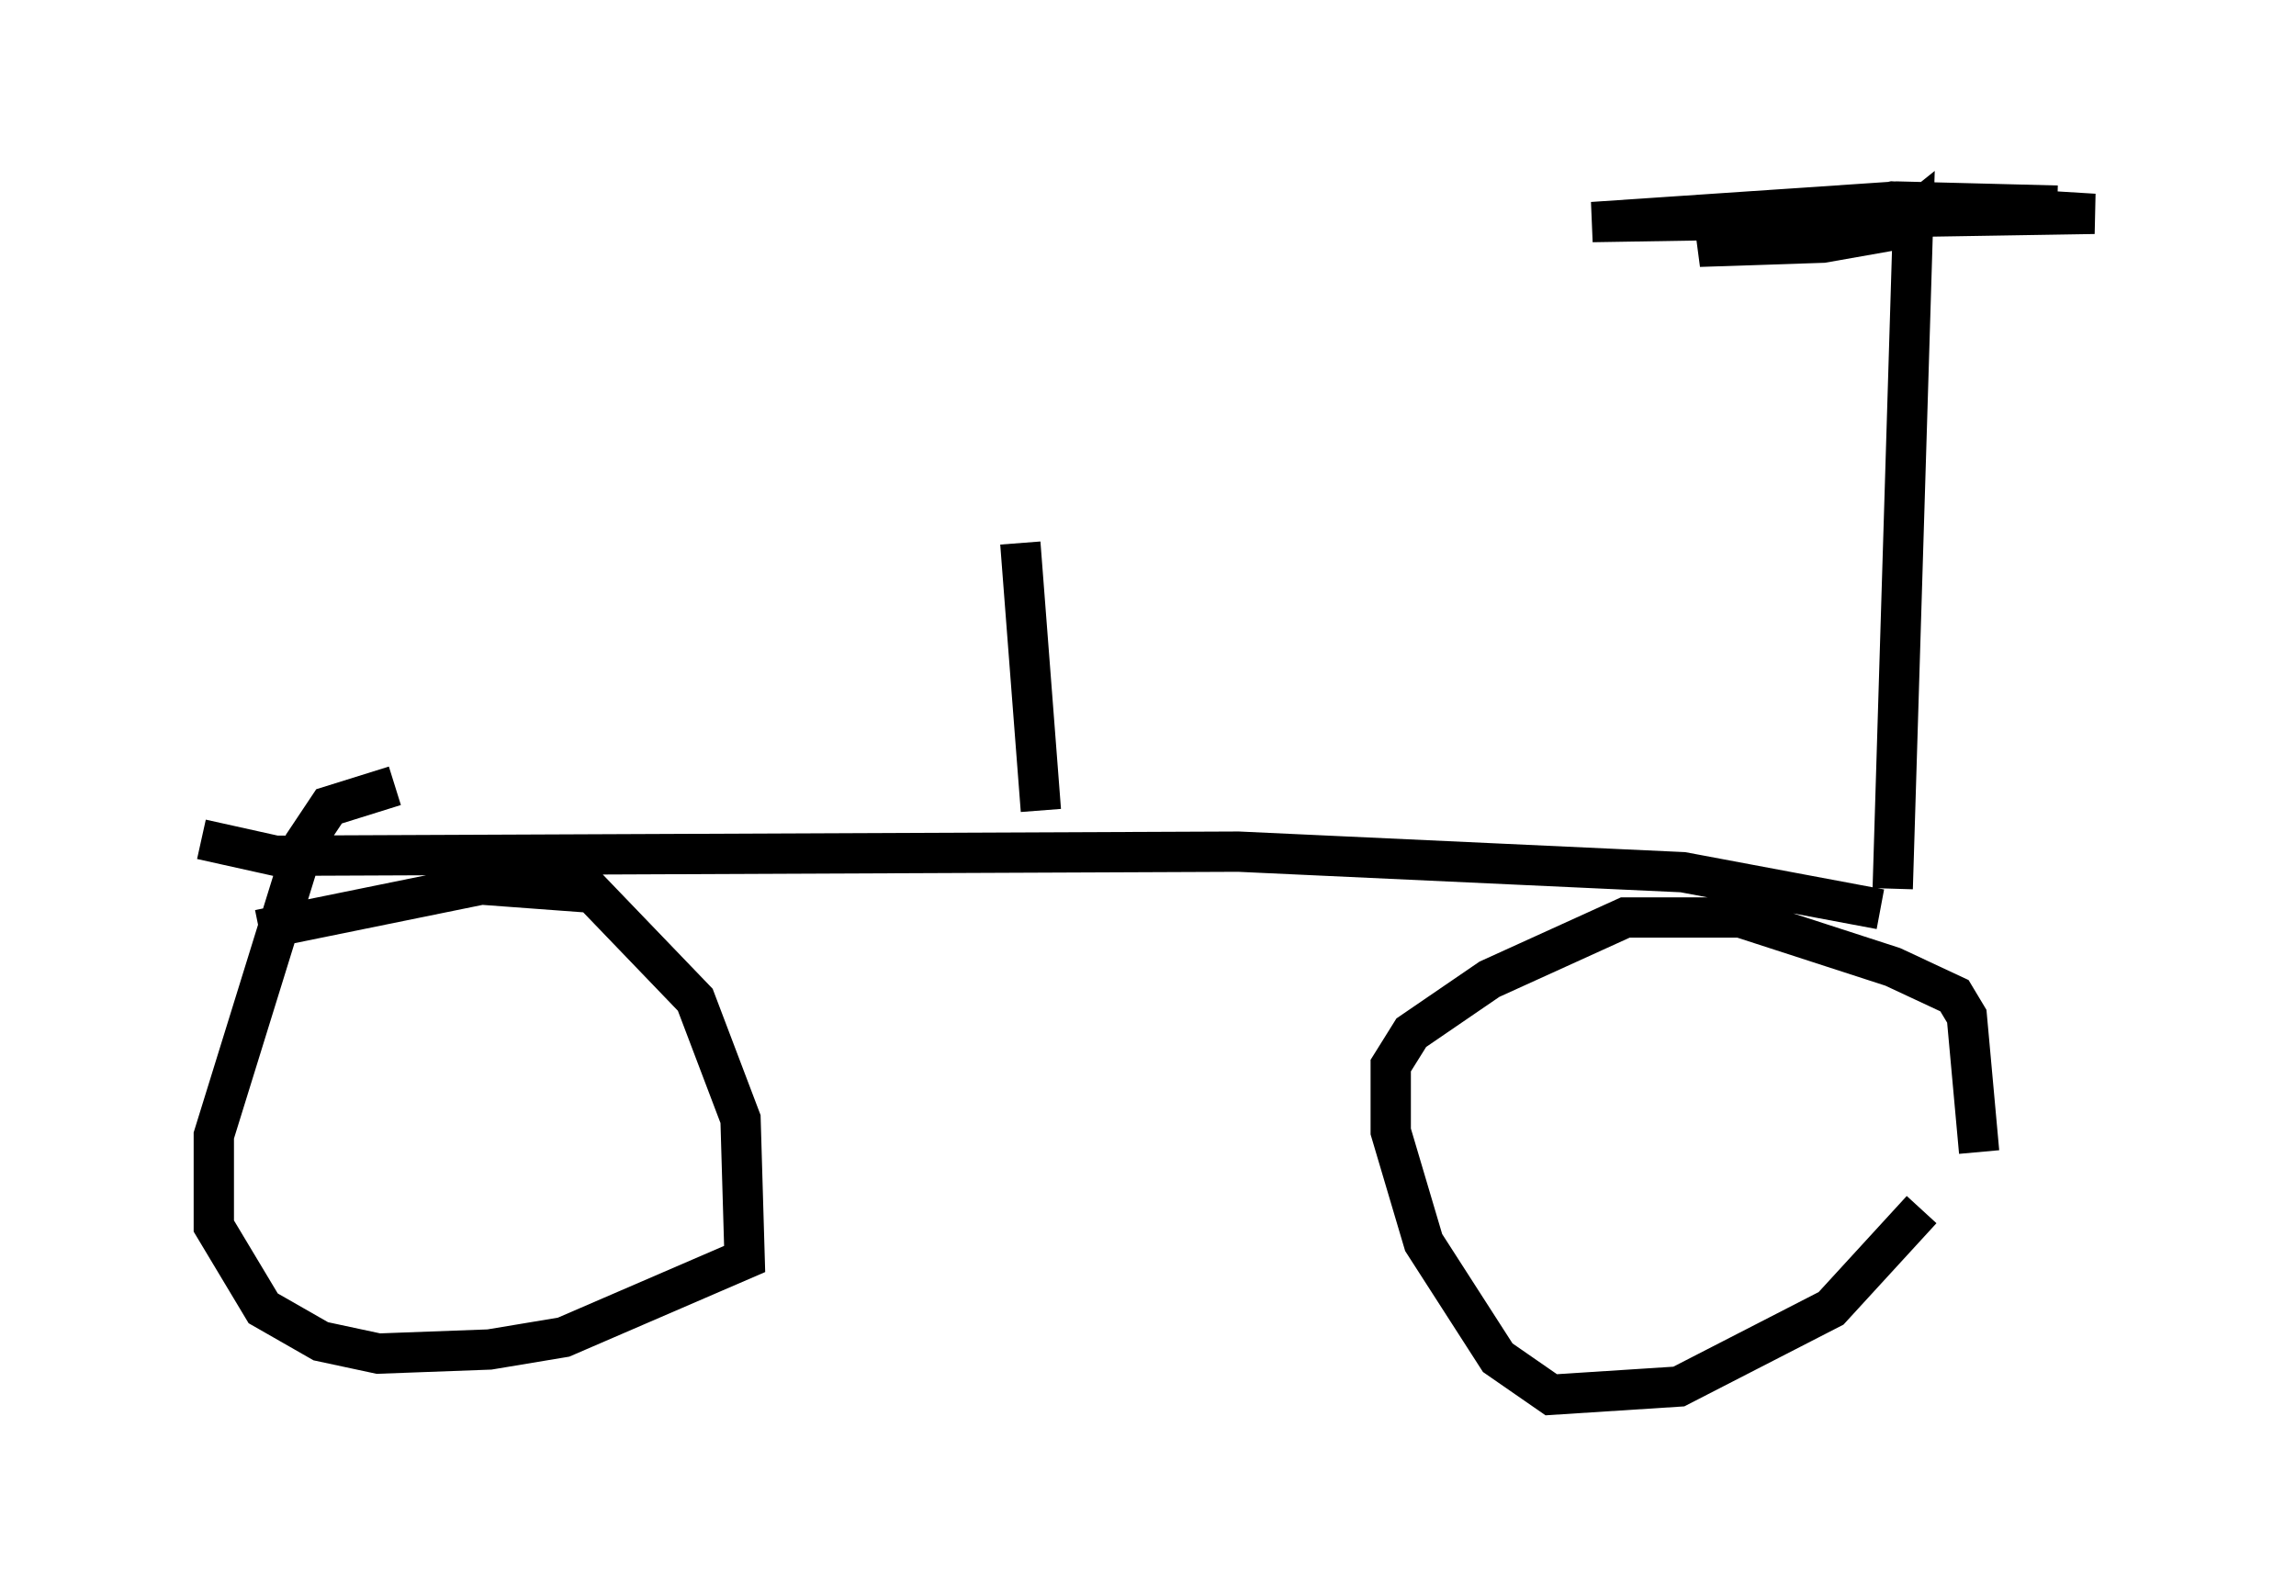 <?xml version="1.0" encoding="utf-8" ?>
<svg baseProfile="full" height="39.604" version="1.1" width="56.959" xmlns="http://www.w3.org/2000/svg" xmlns:ev="http://www.w3.org/2001/xml-events" xmlns:xlink="http://www.w3.org/1999/xlink"><defs /><rect fill="white" height="39.604" width="56.959" x="0" y="0" /><path d="M47.671, 27.969 m0.0, 2.042 l-2.246, 2.45 -3.777, 1.94 l-3.165, 0.204 -1.327, -0.919 l-1.838, -2.858 -0.817, -2.756 l0.0, -1.633 0.51, -0.817 l1.94, -1.327 3.369, -1.531 l2.858, 0.0 3.777, 1.225 l1.531, 0.715 0.306, 0.51 l0.306, 3.369 m-42.671, -5.513 l5.513, -1.123 2.756, 0.204 l2.552, 2.654 1.123, 2.96 l0.102, 3.471 -4.492, 1.94 l-1.838, 0.306 -2.756, 0.102 l-1.429, -0.306 -1.429, -0.817 l-1.225, -2.042 0.0, -2.246 l2.246, -7.248 0.613, -0.919 l1.633, -0.51 m36.852, 3.063 l-4.9, -0.919 -11.025, -0.51 l-23.888, 0.102 -1.838, -0.408 m41.957, 1.225 l0.51, -16.742 -0.51, 0.408 l-1.735, 0.306 -3.063, 0.102 l4.798, -1.123 5.002, 0.306 l-12.454, 0.204 7.554, -0.51 l3.981, 0.102 m-25.215, 15.006 l-0.51, -6.635 " fill="none" stroke="black" stroke-width="1" /></svg>
